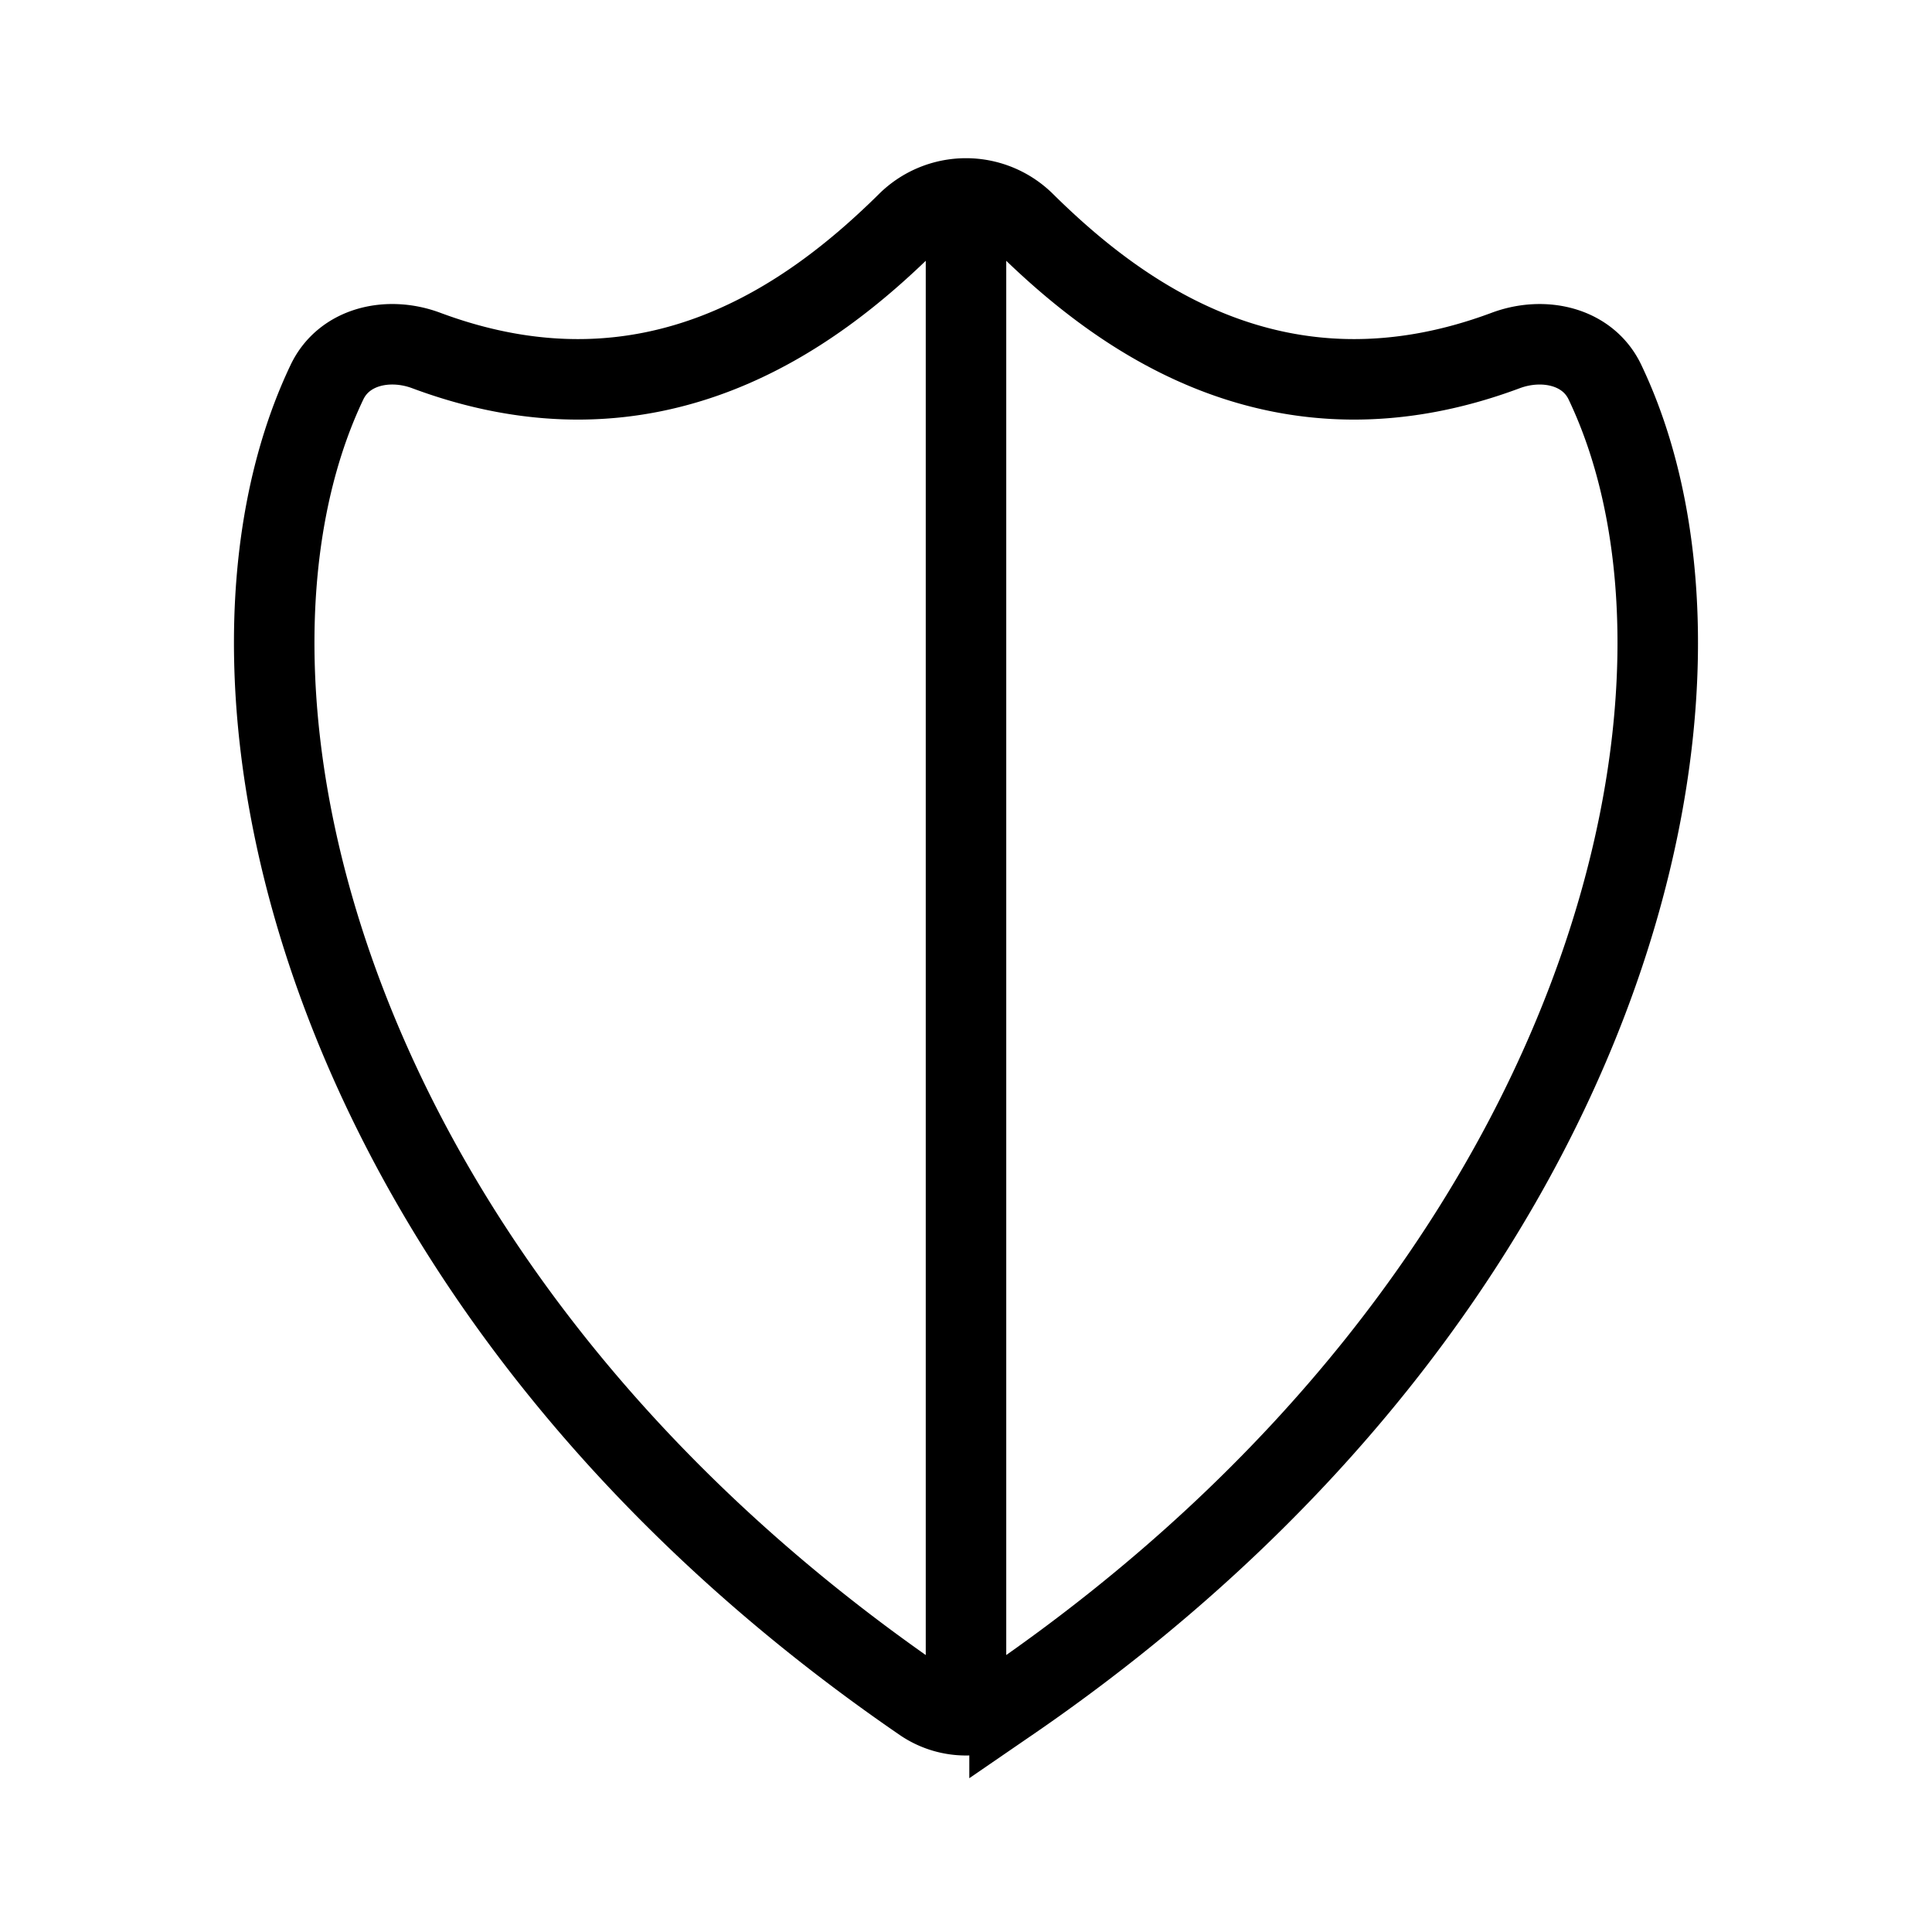 <svg xmlns="http://www.w3.org/2000/svg" fill="none" viewBox="0 0 24 24" width="1em" height="1em"><path stroke="currentColor" stroke-linecap="round" d="M5.292 4.353c2.82 1.053 4.808-.432 5.975-1.584a1.036 1.036 0 0 1 1.466 0c1.167 1.152 3.155 2.637 5.974 1.584.467-.173 1.016-.055 1.23.394 1.795 3.76.09 11.256-7.396 16.393a.958.958 0 0 1-1.082 0C3.972 16.003 2.268 8.508 4.062 4.747c.215-.45.764-.567 1.23-.394Z"/><path stroke="currentColor" stroke-linecap="round" stroke-linejoin="round" d="M12 2.5V21"/></svg>
